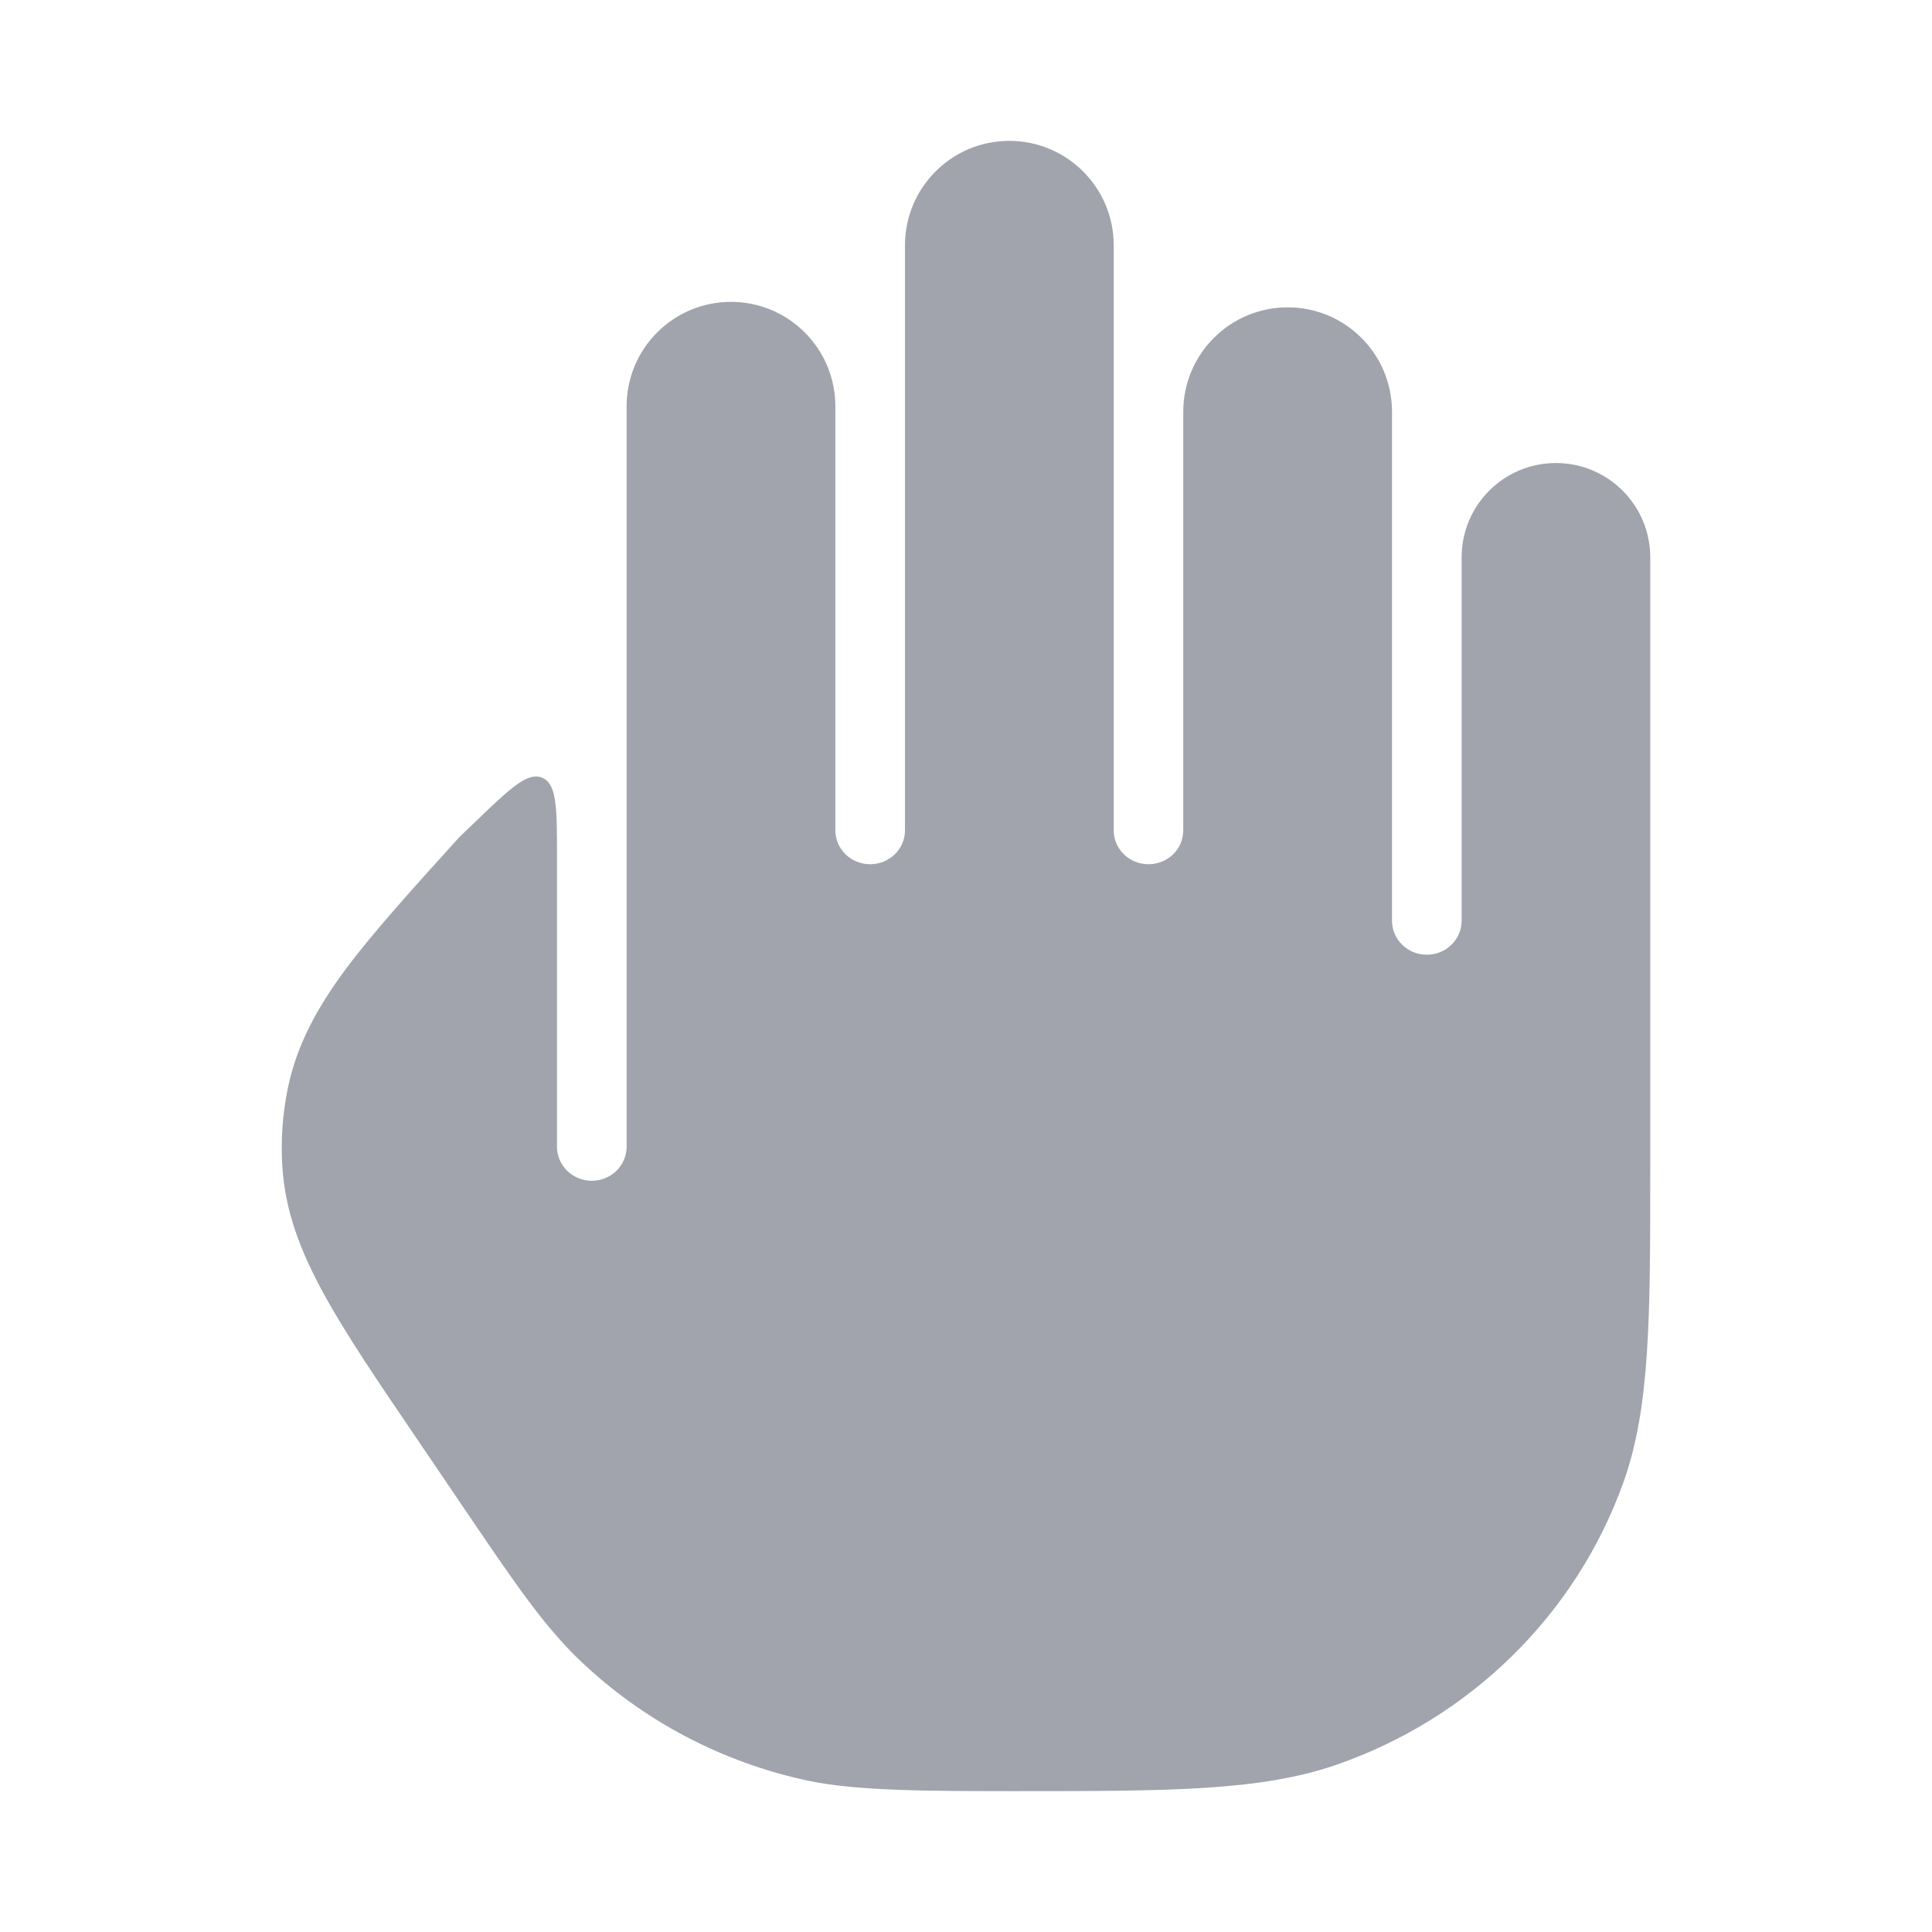 <svg width="24" height="24" viewBox="0 0 24 24" fill="none" xmlns="http://www.w3.org/2000/svg">
<path opacity="0.4" d="M10.809 10.736C11.048 10.736 11.242 10.548 11.242 10.315V3.047C11.242 2.331 11.822 1.75 12.538 1.75C13.254 1.75 13.835 2.331 13.835 3.047V10.315C13.835 10.548 14.028 10.736 14.267 10.736C14.506 10.736 14.699 10.548 14.699 10.315V5.115C14.699 4.398 15.28 3.818 15.996 3.818C16.712 3.818 17.292 4.398 17.292 5.115V11.438C17.292 11.671 17.486 11.86 17.724 11.86C17.963 11.86 18.157 11.671 18.157 11.438V6.924C18.157 6.276 18.681 5.752 19.328 5.752C19.975 5.752 20.5 6.276 20.5 6.924L20.5 14.512C20.5 16.358 20.5 17.488 20.164 18.422C19.573 20.062 18.262 21.346 16.603 21.922C15.657 22.25 14.513 22.25 12.627 22.25C11.565 22.25 10.651 22.25 10.041 22.121C8.976 21.895 7.995 21.38 7.211 20.633C6.761 20.205 6.4 19.673 5.812 18.807L5.176 17.869C4.689 17.153 4.293 16.57 4.018 16.065C3.731 15.54 3.54 15.04 3.507 14.482C3.487 14.162 3.51 13.841 3.574 13.526C3.685 12.978 3.945 12.509 4.302 12.029C4.635 11.582 5.147 11.017 5.707 10.398L5.904 10.209C6.338 9.792 6.555 9.584 6.737 9.662C6.919 9.74 6.919 10.04 6.919 10.642V14.246C6.919 14.479 7.113 14.668 7.352 14.668C7.59 14.668 7.784 14.479 7.784 14.246V5.047C7.784 4.331 8.364 3.75 9.08 3.75C9.797 3.75 10.377 4.331 10.377 5.047V10.315C10.377 10.548 10.571 10.736 10.809 10.736Z" fill="#141B34"/>
</svg>
